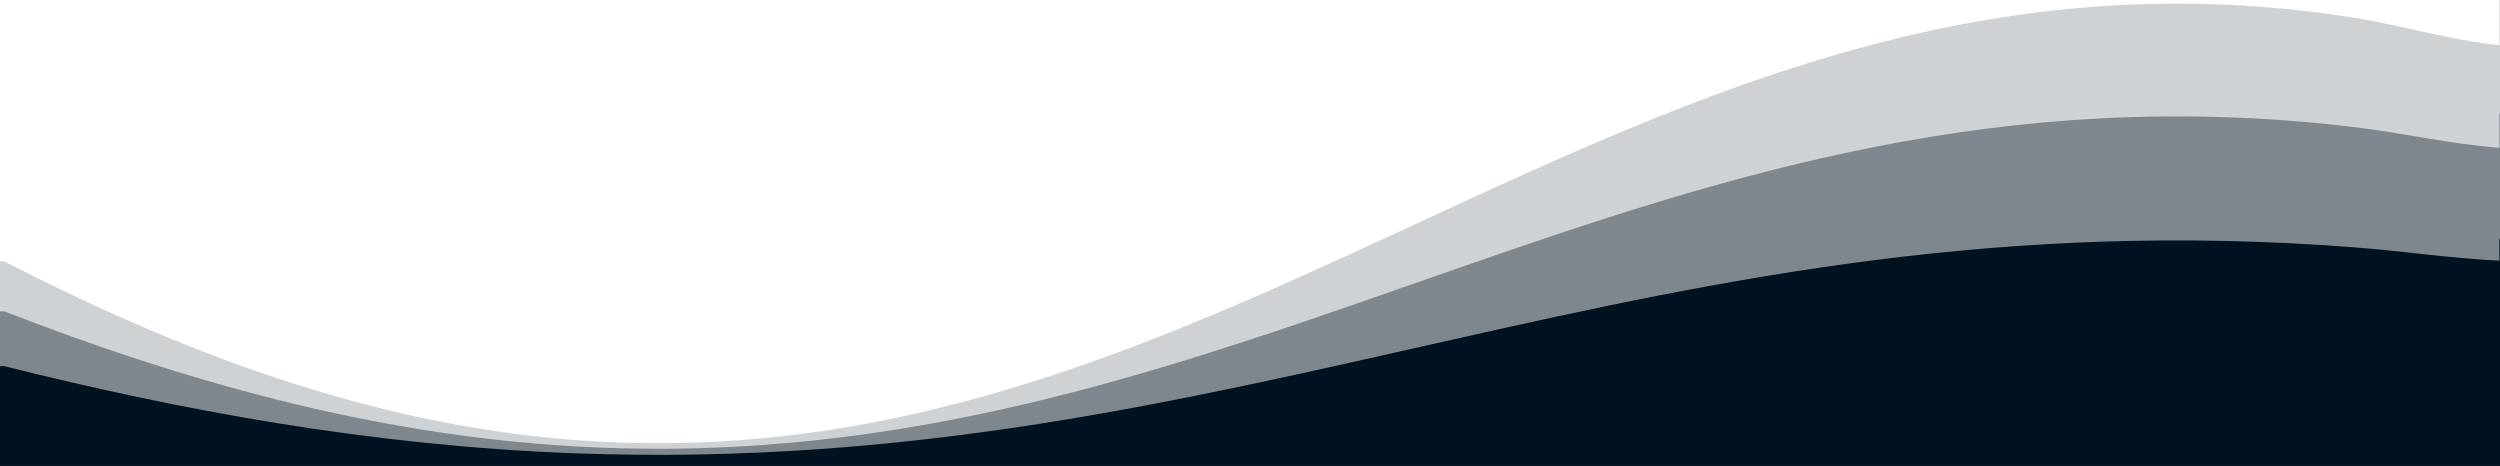 <?xml version="1.0" encoding="UTF-8"?>
<svg id="Layer_2" data-name="Layer 2" xmlns="http://www.w3.org/2000/svg" viewBox="0 0 440 82">
  <defs>
    <style>
      .cls-1, .cls-2, .cls-3 {
        fill: #001220;
      }

      .cls-2 {
        opacity: .39;
      }

      .cls-3 {
        opacity: .19;
      }
    </style>
  </defs>
  <g id="Layer_1-2" data-name="Layer 1">
    <path class="cls-3" d="M439.9,7.95c-8.73-.88-17.09-3.49-25.78-4.86-123.37-19.44-194.42,83.32-312.96,74.35-36.26-2.74-69.7-15.68-100.44-31.44h-.72v36h440V0h-.11c0,4.58,0,7.59,0,7.95Z"/>
    <path class="cls-2" d="M439.9,26.01c-8.73-.66-17.09-2.64-25.78-3.67-123.37-14.7-194.42,62.99-312.96,56.22-36.26-2.07-69.7-11.85-100.44-23.77h-.72v27.22h440V20h-.11c0,3.46,0,5.74,0,6.01Z"/>
    <path class="cls-1" d="M439.9,45.88c-8.73-.43-17.09-1.7-25.78-2.37-123.37-9.48-194.42,40.64-312.96,36.27-36.26-1.34-69.7-7.65-100.44-15.34h-.72v17.56h440v-40h-.11c0,2.23,0,3.7,0,3.88Z"/>
  </g>
</svg>